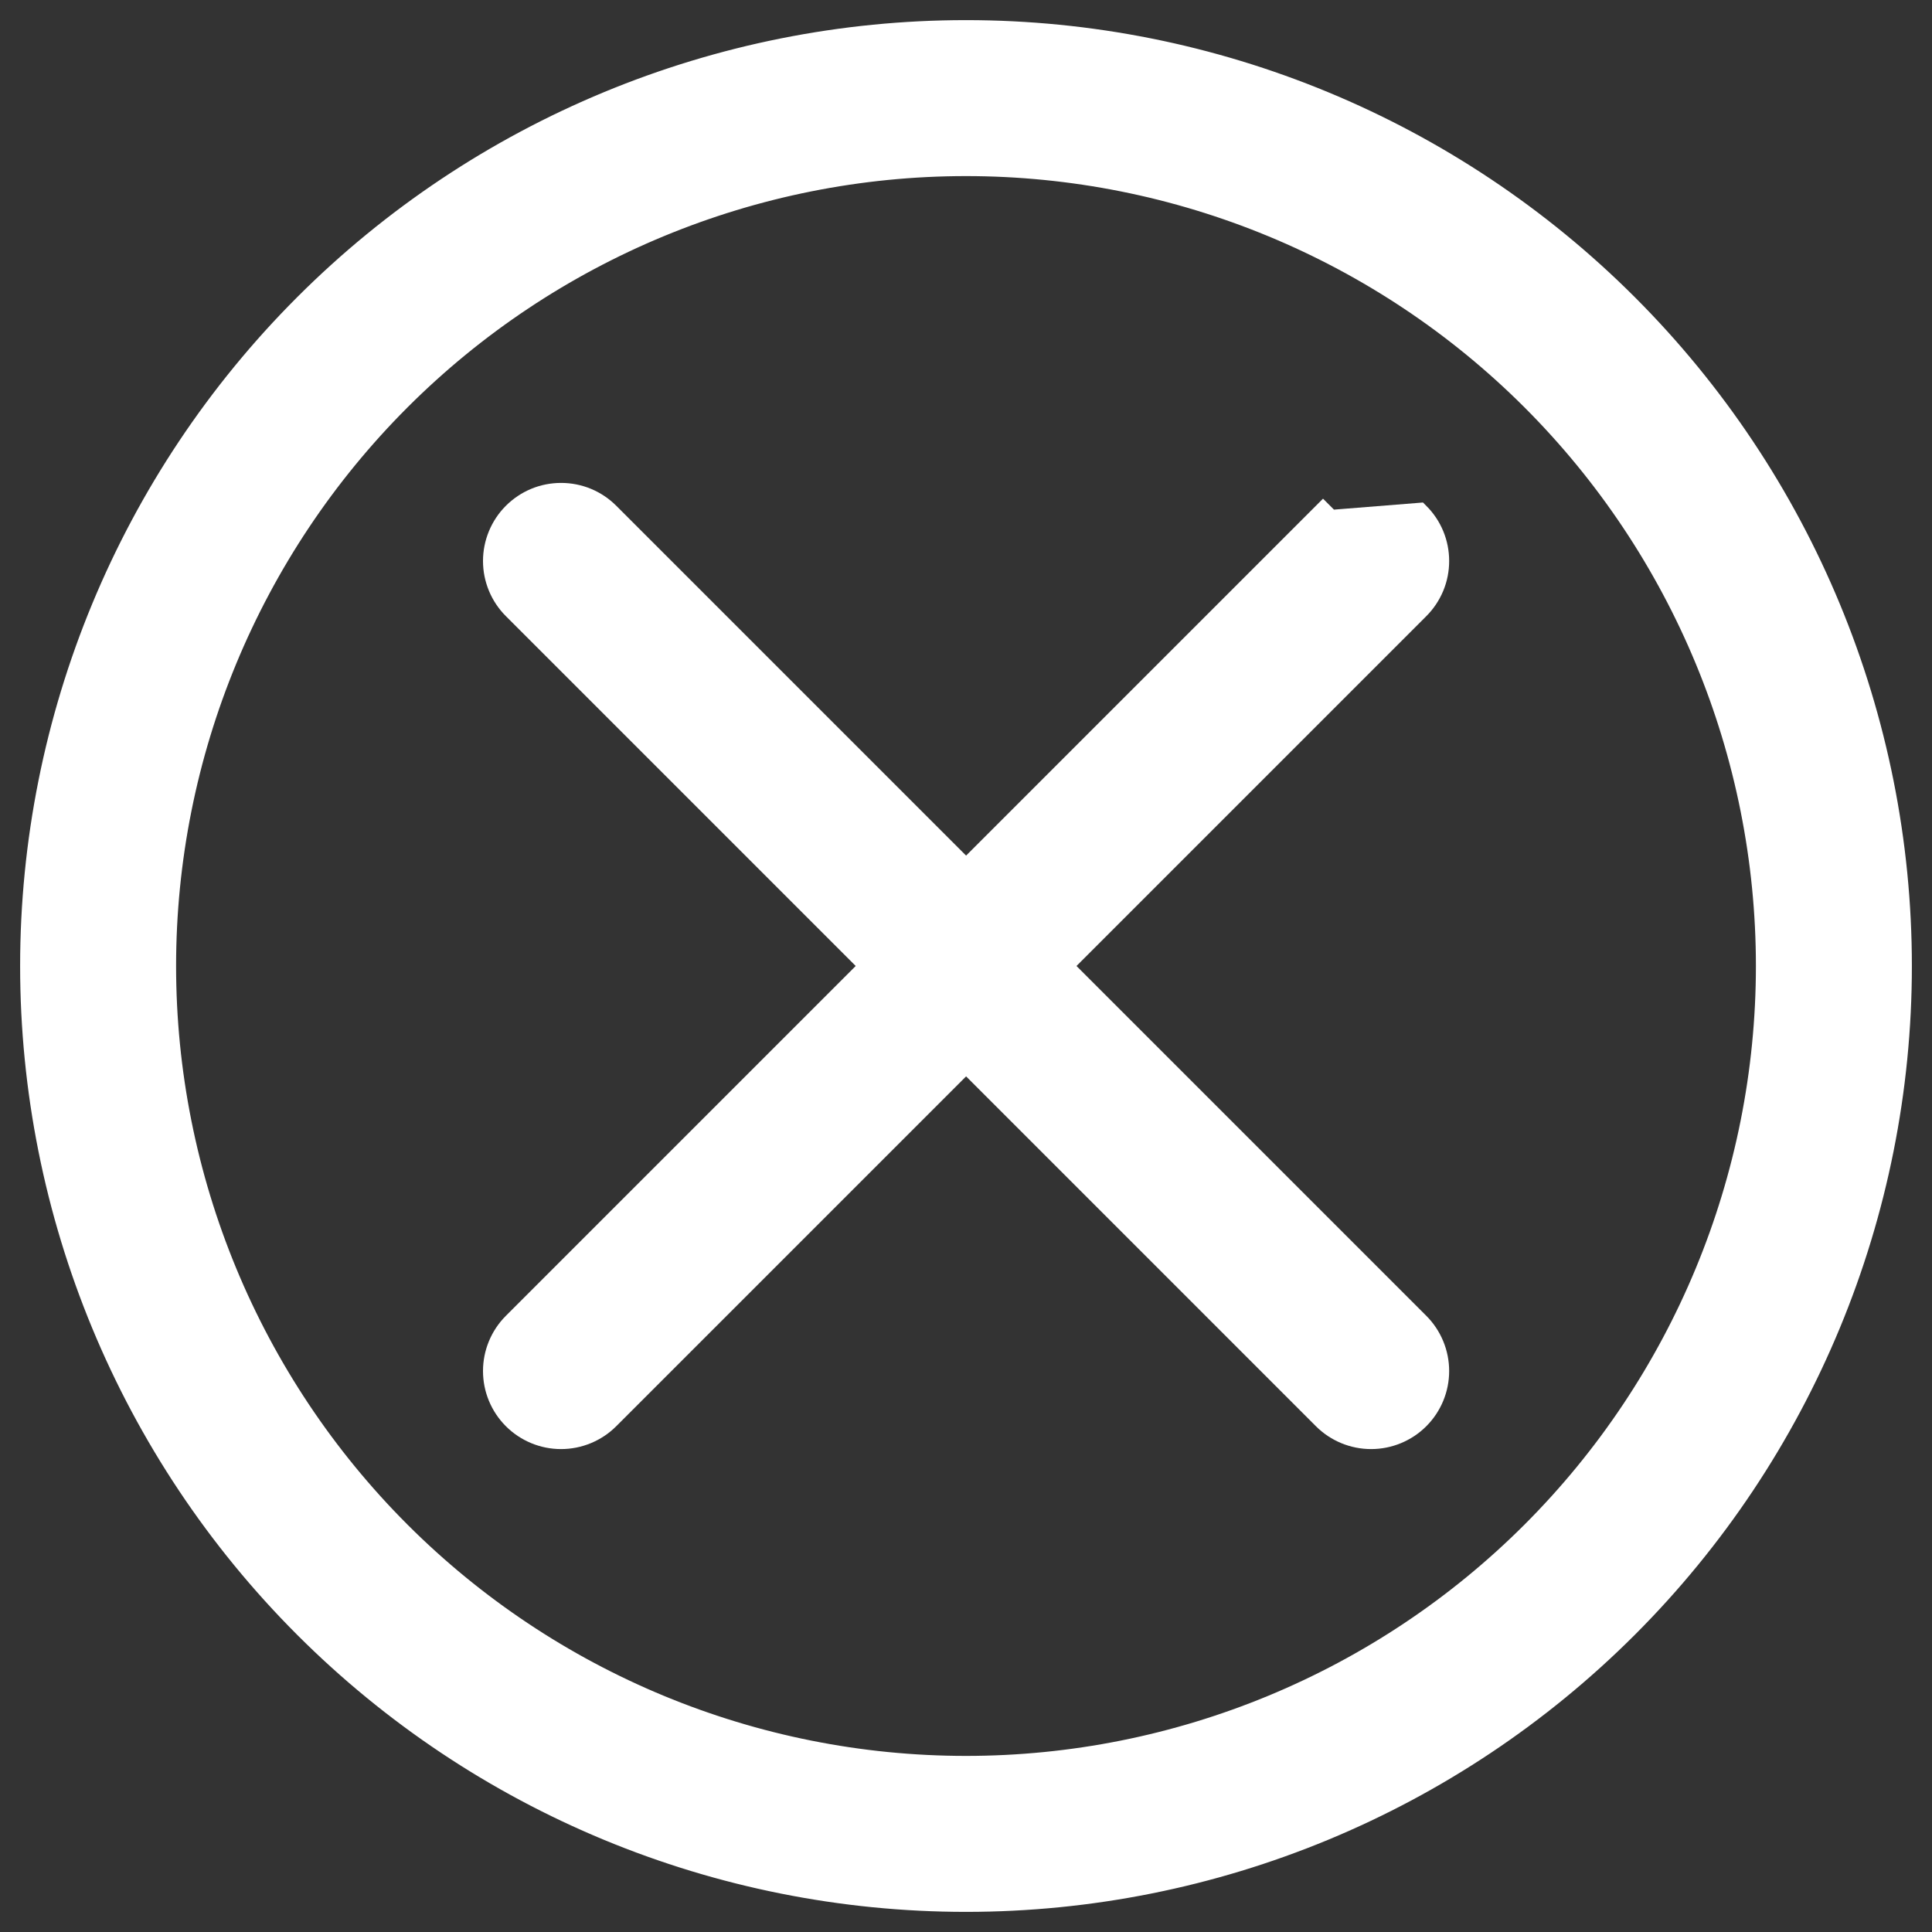 <svg width="48" height="48" viewBox="0 0 48 48" fill="none" xmlns="http://www.w3.org/2000/svg">
<rect x="0" y="0" width="48" height="48" fill="#333333" stroke="none"/>
<path d="M38.054 38.054C34.327 41.781 29.271 43.875 24 43.875C18.729 43.875 13.674 41.781 9.946 38.054C6.219 34.327 4.125 29.271 4.125 24C4.125 18.729 6.219 13.674 9.946 9.946C13.674 6.219 18.729 4.125 24 4.125C29.271 4.125 34.327 6.219 38.054 9.946C41.781 13.674 43.875 18.729 43.875 24C43.875 29.271 41.781 34.327 38.054 38.054ZM24 47.25C30.166 47.25 36.08 44.8 40.44 40.44C44.8 36.08 47.25 30.166 47.25 24C47.25 17.834 44.8 11.92 40.44 7.56C36.08 3.2 30.166 0.75 24 0.75C17.834 0.75 11.92 3.2 7.56 7.56C3.2 11.92 0.75 17.834 0.75 24C0.75 30.166 3.2 36.08 7.56 40.44C11.92 44.8 17.834 47.25 24 47.25Z" fill="white" stroke="white" stroke-width="0.5"/>
<path d="M35.626 13.291C35.541 13.086 35.416 12.9 35.259 12.743L33.047 12.92L32.87 12.743L32.87 12.743C32.87 12.743 32.87 12.743 32.87 12.743L12.745 32.868C12.428 33.185 12.25 33.615 12.25 34.063C12.25 34.511 12.428 34.94 12.745 35.257C13.062 35.574 13.491 35.752 13.939 35.752C14.387 35.752 14.817 35.574 15.134 35.257L35.259 15.132C35.416 14.976 35.54 14.789 35.626 14.584C35.711 14.379 35.754 14.16 35.754 13.938C35.754 13.716 35.711 13.496 35.626 13.291Z" fill="white" stroke="white" stroke-width="0.5"/>
<path d="M13.293 12.376C13.088 12.461 12.902 12.586 12.745 12.743C12.588 12.9 12.464 13.086 12.379 13.291C12.294 13.496 12.25 13.716 12.25 13.938C12.25 14.16 12.294 14.379 12.379 14.584C12.464 14.789 12.589 14.976 12.746 15.132C12.746 15.132 12.746 15.132 12.746 15.132L32.87 35.257C33.187 35.574 33.617 35.752 34.065 35.752C34.513 35.752 34.943 35.574 35.26 35.257C35.576 34.94 35.754 34.511 35.754 34.063C35.754 33.615 35.576 33.185 35.26 32.868L15.135 12.743C15.135 12.743 15.135 12.743 15.135 12.743C14.978 12.586 14.792 12.461 14.587 12.376C14.382 12.291 14.162 12.248 13.94 12.248C13.718 12.248 13.498 12.291 13.293 12.376Z" fill="white" stroke="white" stroke-width="0.5"/>
</svg>
